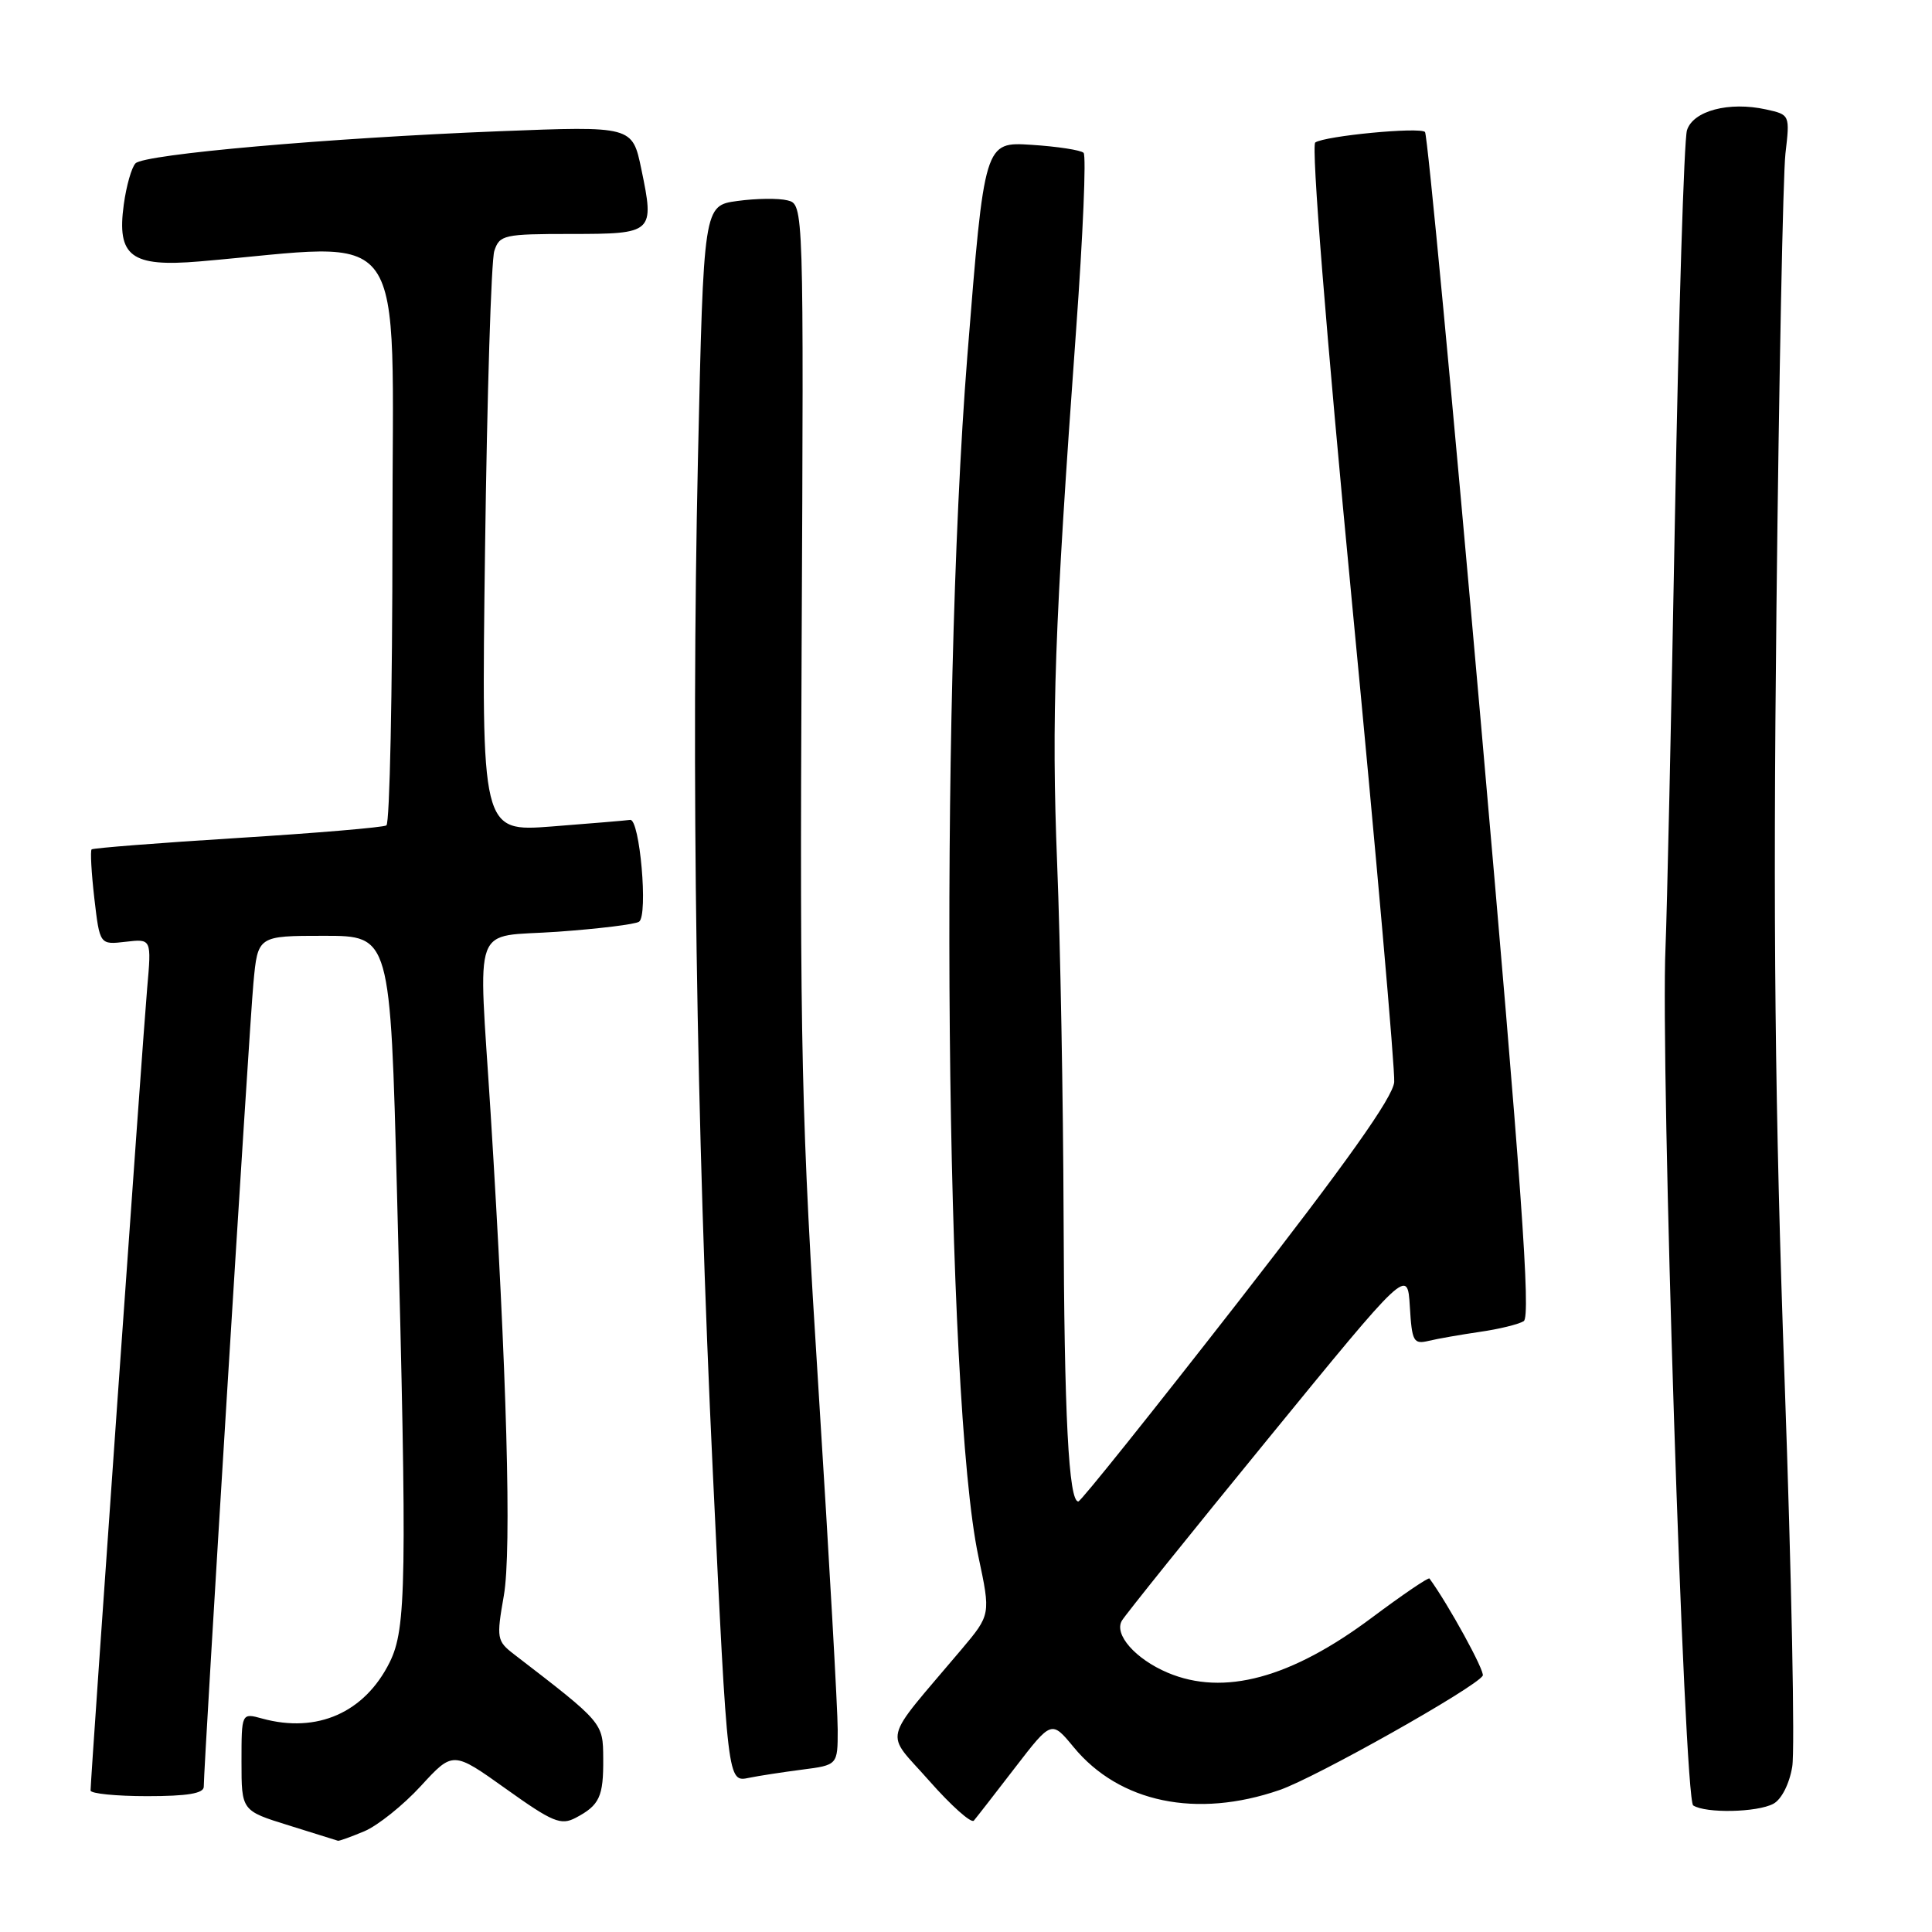 <?xml version="1.0" encoding="UTF-8" standalone="no"?>
<!DOCTYPE svg PUBLIC "-//W3C//DTD SVG 1.1//EN" "http://www.w3.org/Graphics/SVG/1.1/DTD/svg11.dtd" >
<svg xmlns="http://www.w3.org/2000/svg" xmlns:xlink="http://www.w3.org/1999/xlink" version="1.1" viewBox="0 0 256 256">
 <g >
 <path fill="currentColor"
d=" M 48.28 242.65 C 50.05 241.90 53.42 239.21 55.76 236.66 C 60.02 232.02 60.02 232.02 67.04 237.03 C 73.23 241.45 74.32 241.90 76.28 240.87 C 79.45 239.20 79.97 238.07 79.93 233.00 C 79.90 228.25 79.94 228.30 68.11 219.20 C 65.83 217.44 65.77 217.09 66.76 211.43 C 67.81 205.44 67.16 181.90 65.01 147.50 C 63.38 121.51 62.36 124.28 73.89 123.46 C 79.32 123.07 84.18 122.48 84.68 122.13 C 85.90 121.29 84.77 108.46 83.50 108.64 C 82.95 108.72 78.29 109.11 73.14 109.51 C 63.78 110.23 63.78 110.23 64.27 72.86 C 64.54 52.31 65.09 34.49 65.50 33.25 C 66.19 31.13 66.77 31.00 75.65 31.00 C 86.60 31.00 86.74 30.87 84.98 22.41 C 83.79 16.70 83.79 16.70 66.15 17.39 C 43.48 18.29 19.17 20.43 17.96 21.64 C 17.44 22.16 16.74 24.62 16.40 27.11 C 15.46 33.98 17.37 35.41 26.44 34.64 C 54.64 32.23 52.00 28.49 52.00 70.80 C 52.00 91.74 51.64 109.10 51.20 109.37 C 50.77 109.64 41.88 110.39 31.45 111.04 C 21.03 111.69 12.34 112.37 12.14 112.55 C 11.95 112.73 12.11 115.65 12.50 119.04 C 13.22 125.19 13.22 125.19 16.65 124.79 C 20.08 124.39 20.08 124.39 19.50 130.95 C 18.96 137.01 12.01 235.57 12.00 237.25 C 12.00 237.66 15.38 238.00 19.50 238.00 C 24.83 238.00 27.00 237.64 27.00 236.75 C 27.00 233.85 33.04 135.96 33.58 130.25 C 34.16 124.00 34.16 124.00 42.94 124.00 C 51.72 124.00 51.72 124.00 52.61 158.25 C 53.95 209.76 53.85 215.79 51.63 220.27 C 48.31 226.94 42.02 229.71 34.75 227.72 C 32.00 226.96 32.00 226.96 32.00 233.45 C 32.00 239.93 32.00 239.93 38.25 241.87 C 41.69 242.94 44.63 243.86 44.78 243.91 C 44.94 243.96 46.51 243.39 48.28 242.65 Z  M 134.50 234.22 C 139.33 227.95 139.33 227.95 142.26 231.50 C 148.32 238.86 158.56 240.99 169.57 237.18 C 174.33 235.54 195.49 223.63 196.47 222.04 C 196.81 221.50 191.89 212.54 189.41 209.16 C 189.27 208.98 185.86 211.30 181.83 214.31 C 171.05 222.38 162.15 224.78 154.72 221.64 C 150.45 219.83 147.57 216.56 148.66 214.74 C 149.12 213.96 157.82 203.13 168.00 190.68 C 186.50 168.03 186.50 168.03 186.81 173.11 C 187.09 177.77 187.29 178.15 189.31 177.67 C 190.51 177.38 193.56 176.85 196.08 176.48 C 198.61 176.12 201.22 175.48 201.90 175.06 C 202.86 174.47 201.61 157.00 196.26 96.18 C 192.48 53.21 189.14 17.80 188.82 17.49 C 188.13 16.80 175.59 18.00 174.28 18.88 C 173.73 19.25 175.70 43.94 179.16 80.00 C 182.36 113.28 184.86 141.80 184.74 143.38 C 184.57 145.41 178.43 154.05 164.00 172.59 C 152.72 187.06 143.23 198.93 142.89 198.95 C 141.61 199.05 141.01 187.55 140.93 161.00 C 140.88 145.88 140.50 124.95 140.08 114.50 C 139.31 95.00 139.72 83.34 142.59 43.71 C 143.50 31.17 143.95 20.61 143.58 20.25 C 143.22 19.89 140.11 19.41 136.68 19.19 C 130.44 18.79 130.44 18.79 128.18 47.15 C 124.42 94.57 125.25 185.57 129.64 206.23 C 131.28 213.95 131.28 213.95 127.39 218.57 C 116.68 231.26 117.18 229.21 123.13 235.97 C 126.04 239.27 128.70 241.64 129.04 241.24 C 129.39 240.83 131.84 237.68 134.50 234.22 Z  M 234.98 239.01 C 236.05 238.44 237.10 236.39 237.48 234.10 C 237.85 231.94 237.39 208.91 236.47 182.92 C 235.18 146.84 234.93 122.62 235.39 80.58 C 235.72 50.29 236.26 23.18 236.58 20.35 C 237.18 15.21 237.17 15.20 234.01 14.50 C 229.10 13.42 224.33 14.68 223.53 17.27 C 223.15 18.50 222.43 41.55 221.94 68.50 C 221.45 95.45 220.88 121.10 220.69 125.50 C 220.00 140.95 223.15 238.45 224.36 239.23 C 226.02 240.30 232.83 240.16 234.98 239.01 Z  M 106.25 234.49 C 111.00 233.88 111.00 233.88 111.00 229.19 C 111.00 226.61 109.87 206.50 108.48 184.50 C 106.17 148.05 105.97 139.30 106.22 85.80 C 106.50 27.09 106.50 27.09 104.35 26.55 C 103.17 26.25 100.18 26.29 97.71 26.63 C 93.23 27.24 93.23 27.24 92.48 60.87 C 91.57 101.92 92.27 149.13 94.45 195.00 C 96.43 236.59 96.38 236.16 99.30 235.56 C 100.51 235.31 103.64 234.83 106.25 234.49 Z "/>
</g>
</svg>